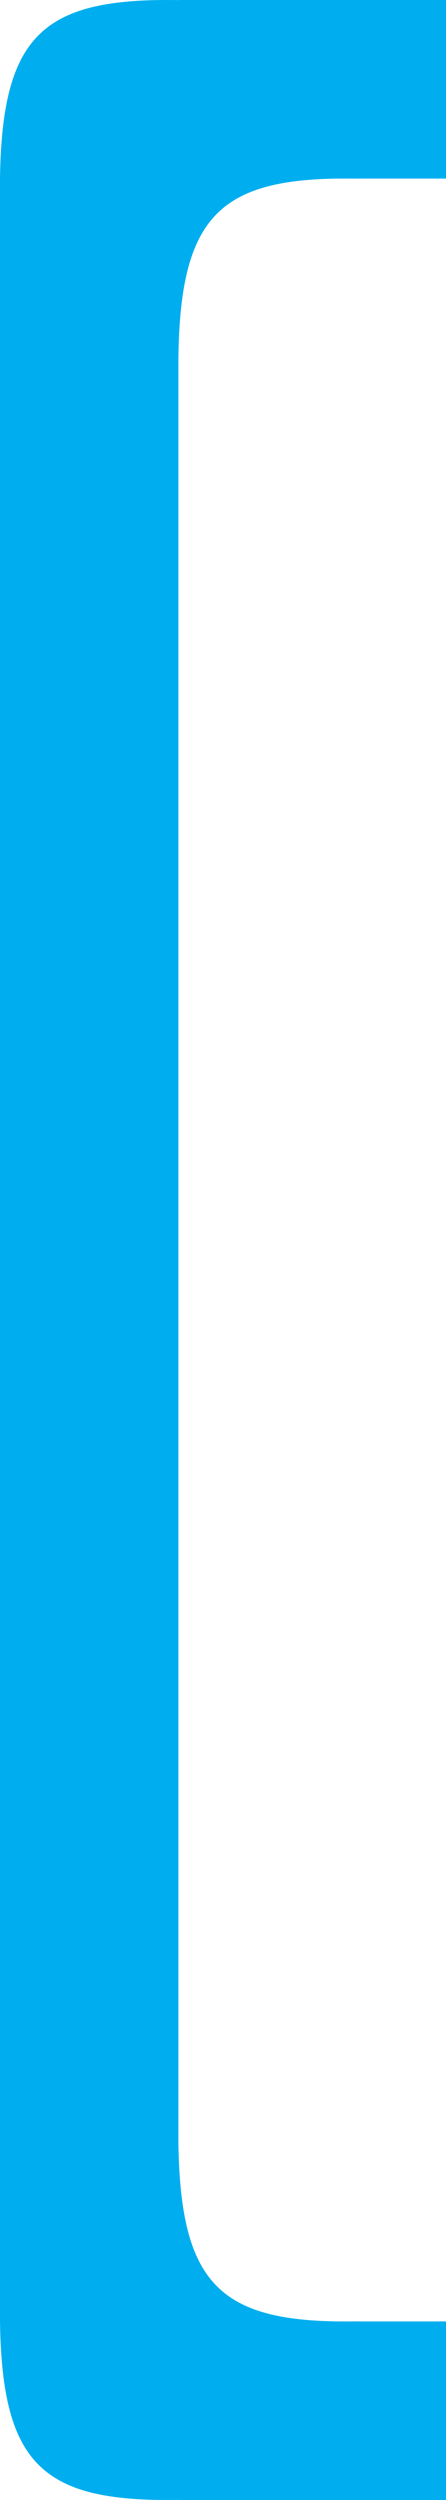 <svg width="100" height="560" viewBox="0 0 100 560" fill="none" xmlns="http://www.w3.org/2000/svg">
<rect y="40" width="40" height="480" fill="#00AEEF"/>
<rect width="40" height="60" transform="matrix(-4.37052e-08 -1 -1 4.37176e-08 100 560)" fill="#00AEEF"/>
<path d="M40 559.978L80 519.989C49.684 520.498 40.455 512.258 40 480L0 519.989C0.455 552.248 9.684 560.487 40 559.978Z" fill="#00AEEF"/>
<rect x="100" width="40" height="60" transform="rotate(90 100 0)" fill="#00AEEF"/>
<path d="M40 0.022L80 40.011C49.684 39.502 40.455 47.742 40 80L0 40.011C0.455 7.752 9.684 -0.487 40 0.022Z" fill="#00AEEF"/>
</svg>
